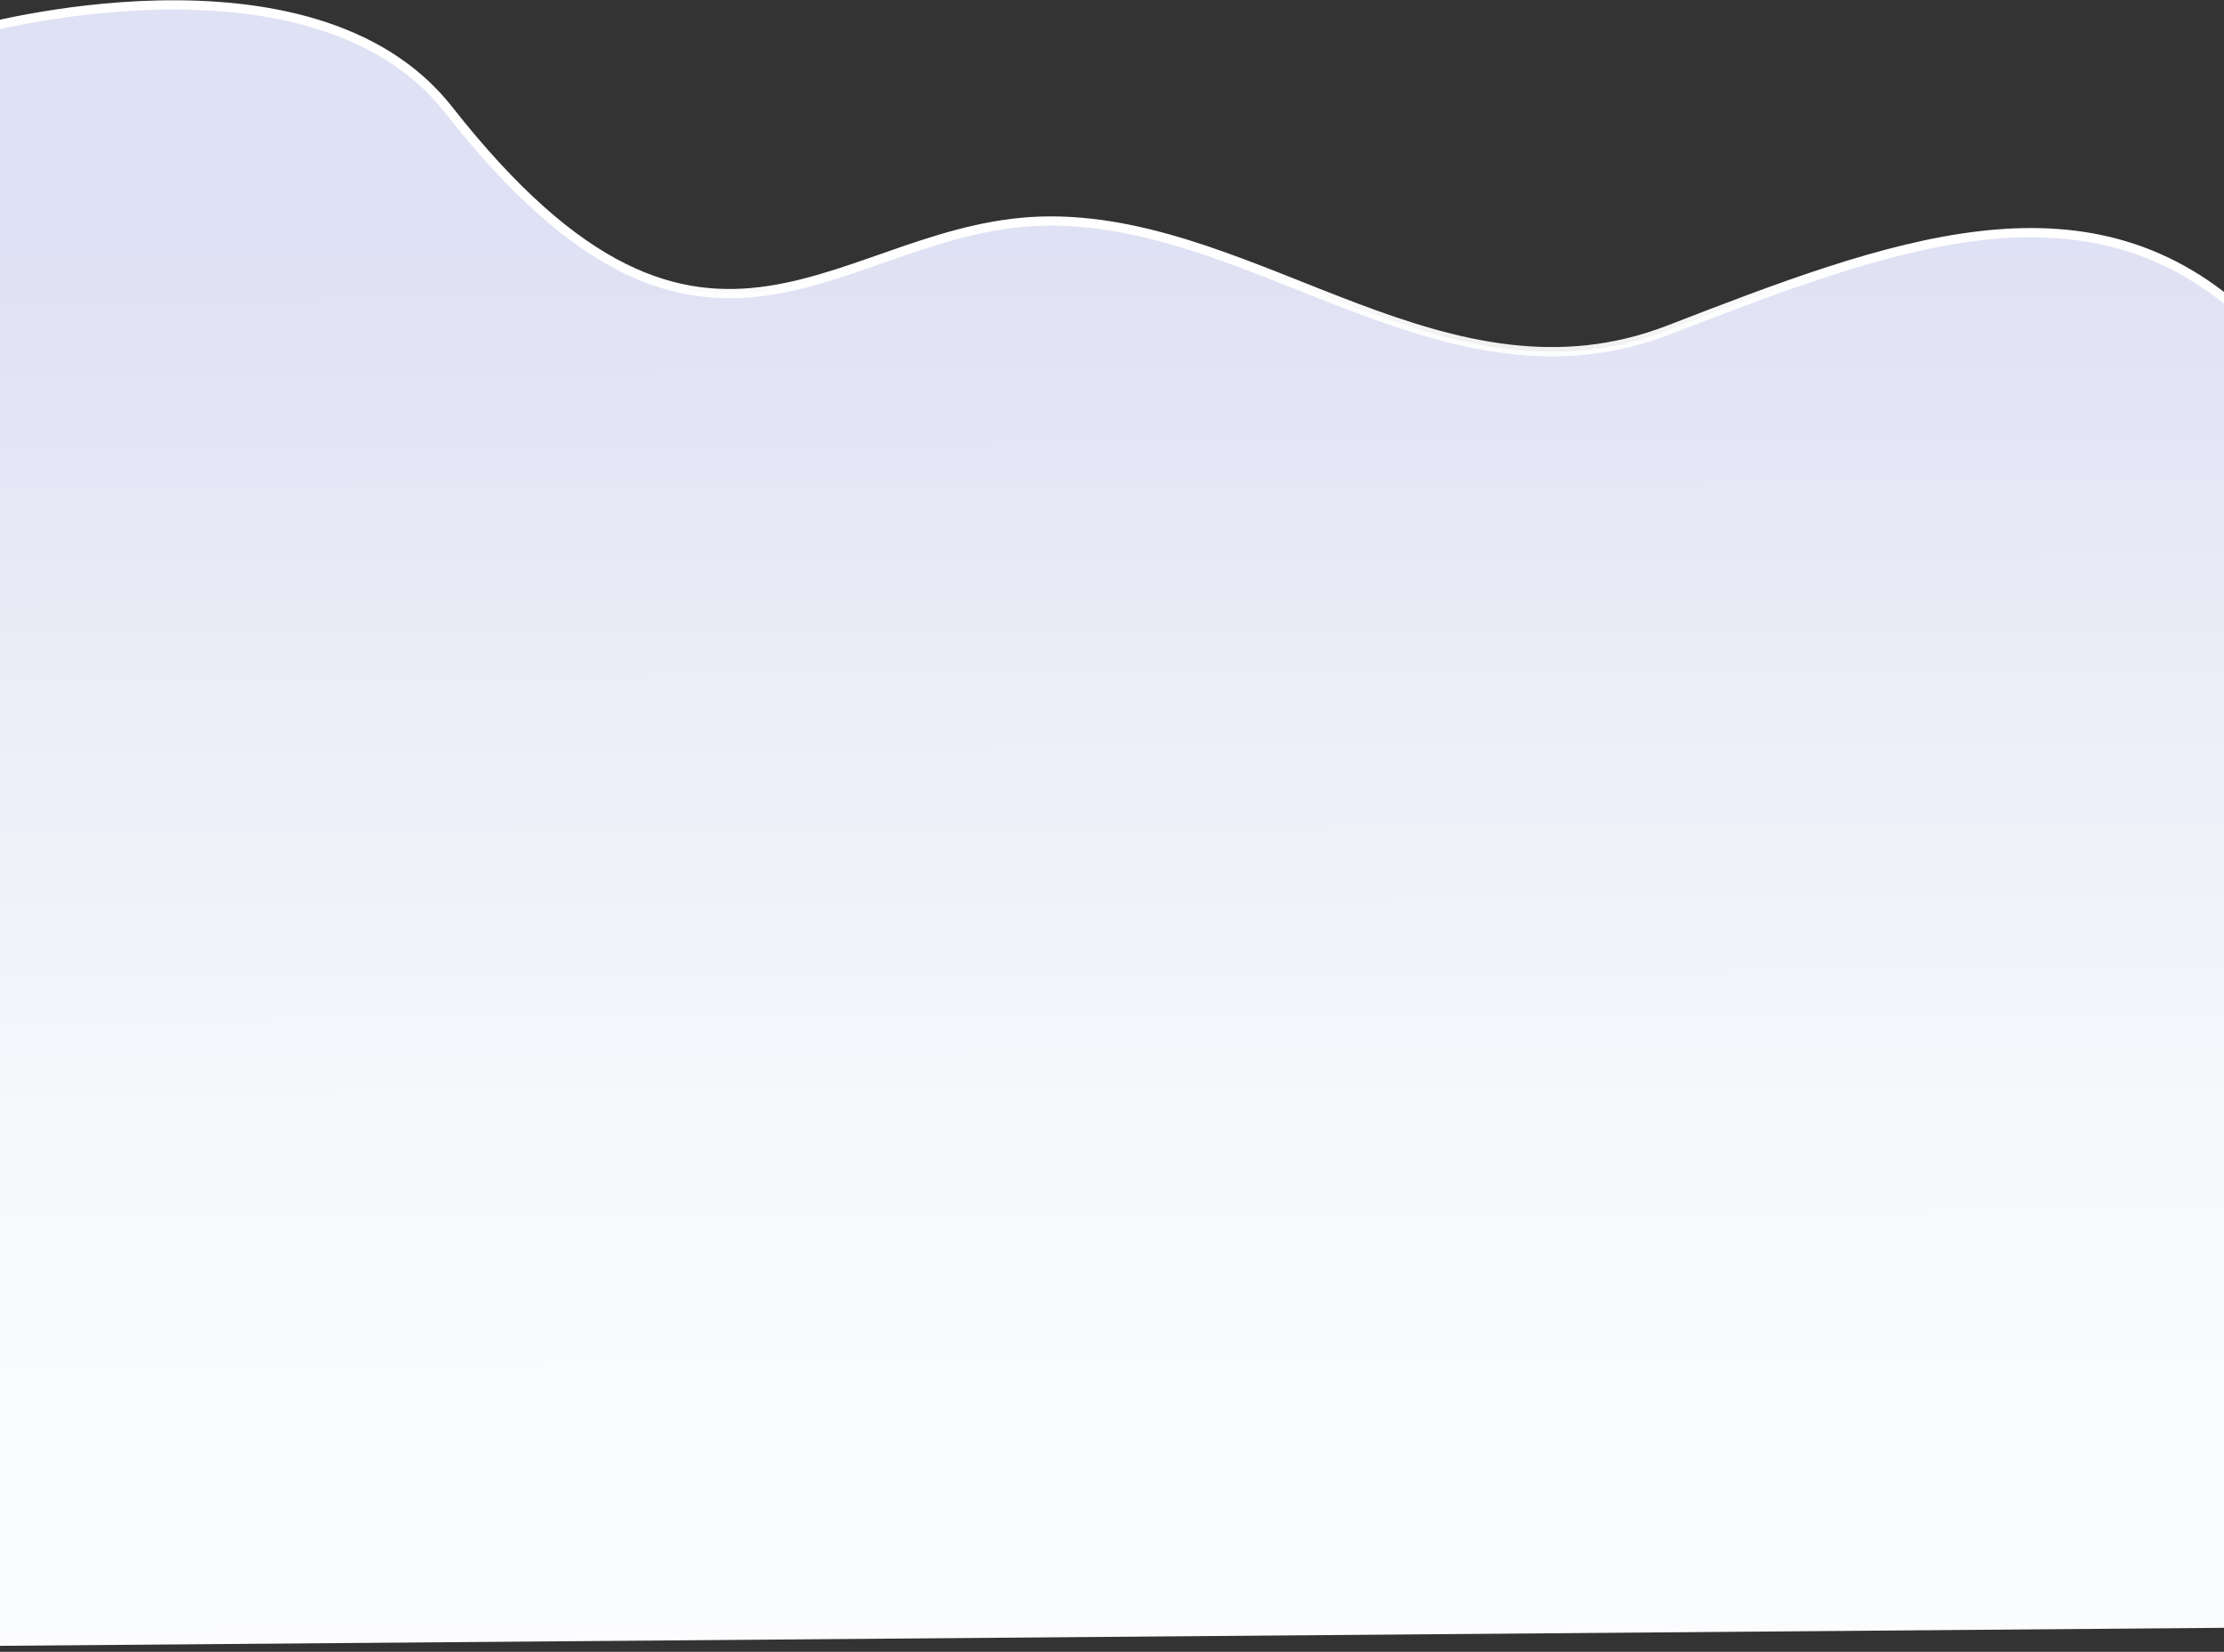 <svg width="1920" height="1426" viewBox="0 0 1920 1426" fill="none" xmlns="http://www.w3.org/2000/svg">
<rect x="0" y="0" width="1920" height="1426" fill="#333333" stroke="none"/>
<path d="M906.978 190.796C1088.27 190.796 1249.41 358.796 1440.77 284.796C1632.13 210.796 1799.15 146.916 1936.29 270.796L1927.29 1405.23L-47.636 1421.23L-23.636 26.796C-23.636 26.796 269.096 -55.717 387.285 94.795C613.434 382.795 725.69 190.796 906.978 190.796Z" fill="url(#paint0_linear)" stroke="url(#paint1_linear)" stroke-width="8"/>
<defs>
<linearGradient id="paint0_linear" x1="951.293" y1="204.794" x2="956.293" y2="1727.22" gradientUnits="userSpaceOnUse">
<stop stop-color="#DFE1F4"/>
<stop offset="0.516" stop-color="#F7F9FC"/>
<stop offset="1" stop-color="white"/>
</linearGradient>
<linearGradient id="paint1_linear" x1="951.293" y1="232.794" x2="951.293" y2="1148.8" gradientUnits="userSpaceOnUse">
<stop stop-color="white"/>
<stop offset="1" stop-color="white" stop-opacity="0"/>
</linearGradient>
</defs>
</svg>
